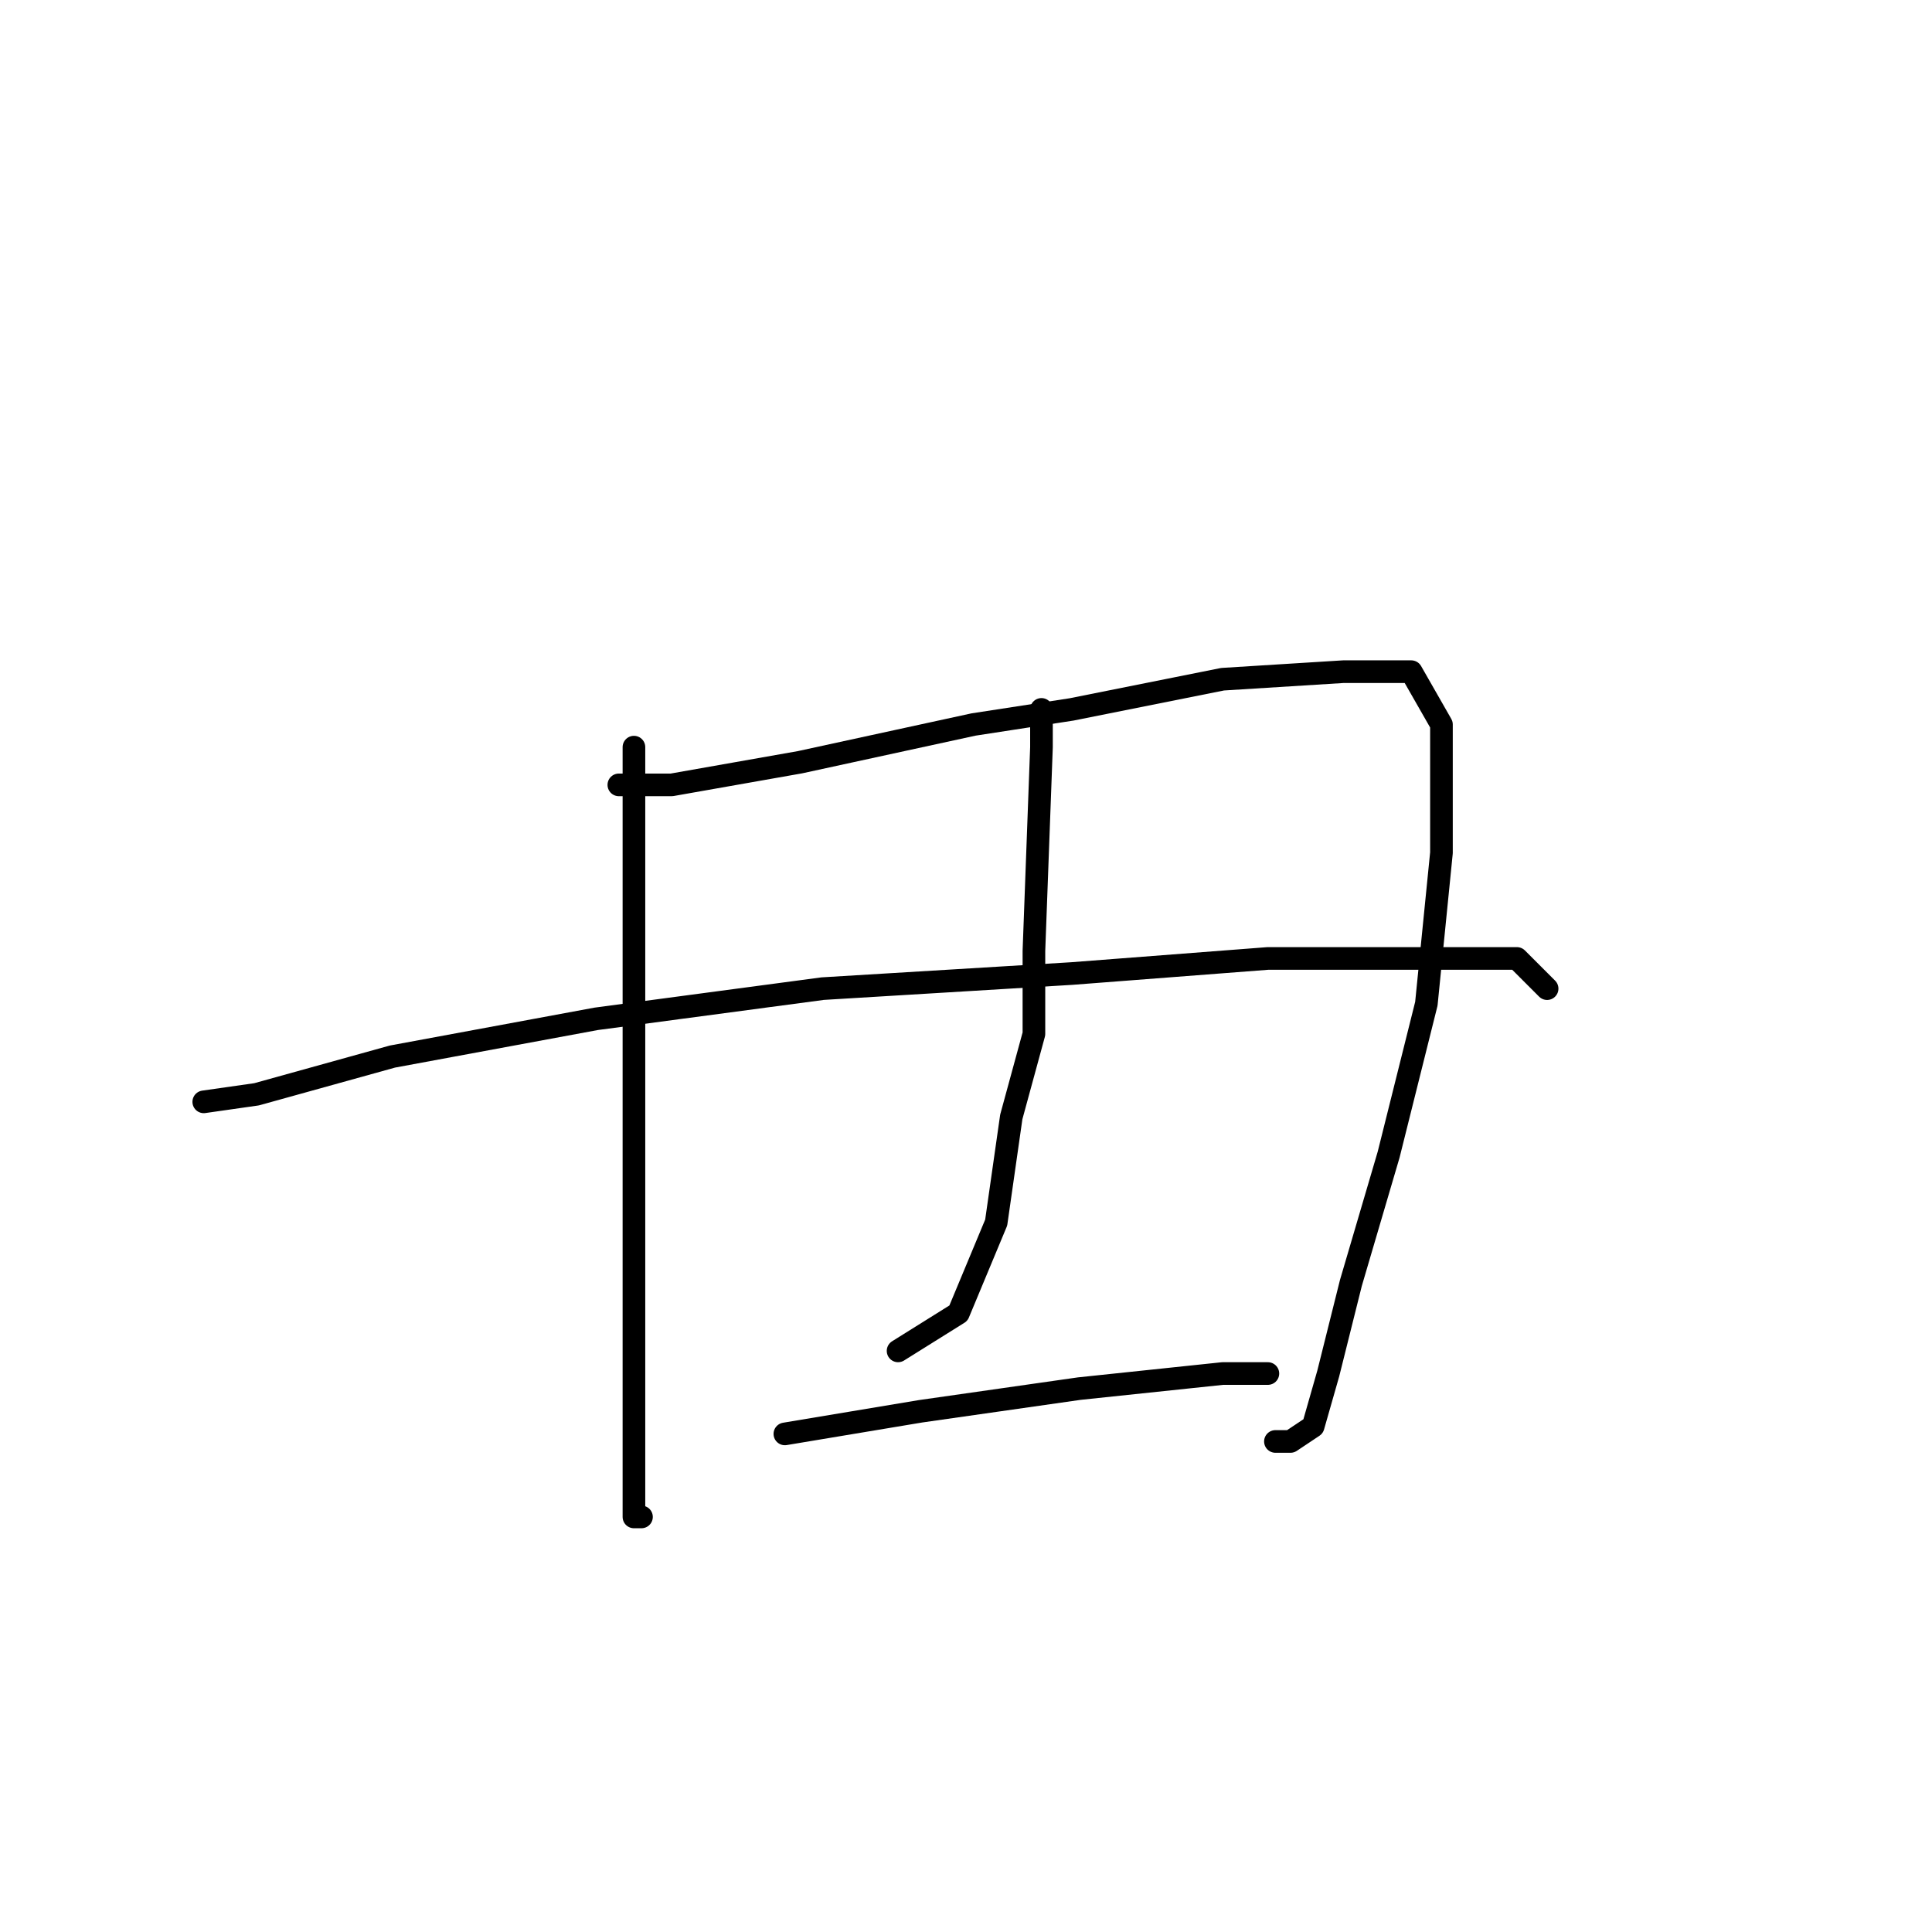 <?xml version="1.0" standalone="no"?>
    <svg width="256" height="256" xmlns="http://www.w3.org/2000/svg" version="1.1">
    <polyline stroke="black" stroke-width="3" stroke-linecap="round" fill="transparent" stroke-linejoin="round" points="84 99 84 125 84 145 84 156 84 167 84 184 84 196 84 201 85 201 85 201 " />
        <polyline stroke="black" stroke-width="3" stroke-linecap="round" fill="transparent" stroke-linejoin="round" points="82 104 89 104 106 101 129 96 142 94 162 90 178 89 187 89 191 96 191 113 189 133 184 153 179 170 176 182 174 189 171 191 169 191 169 191 " />
        <polyline stroke="black" stroke-width="3" stroke-linecap="round" fill="transparent" stroke-linejoin="round" points="138 94 138 99 137 126 137 137 134 148 132 162 127 174 119 179 119 179 " />
        <polyline stroke="black" stroke-width="3" stroke-linecap="round" fill="transparent" stroke-linejoin="round" points="27 146 34 145 52 140 79 135 109 131 142 129 168 127 190 127 201 127 205 131 205 131 " />
        <polyline stroke="black" stroke-width="3" stroke-linecap="round" fill="transparent" stroke-linejoin="round" points="104 190 122 187 143 184 162 182 168 182 168 182 " />
        </svg>